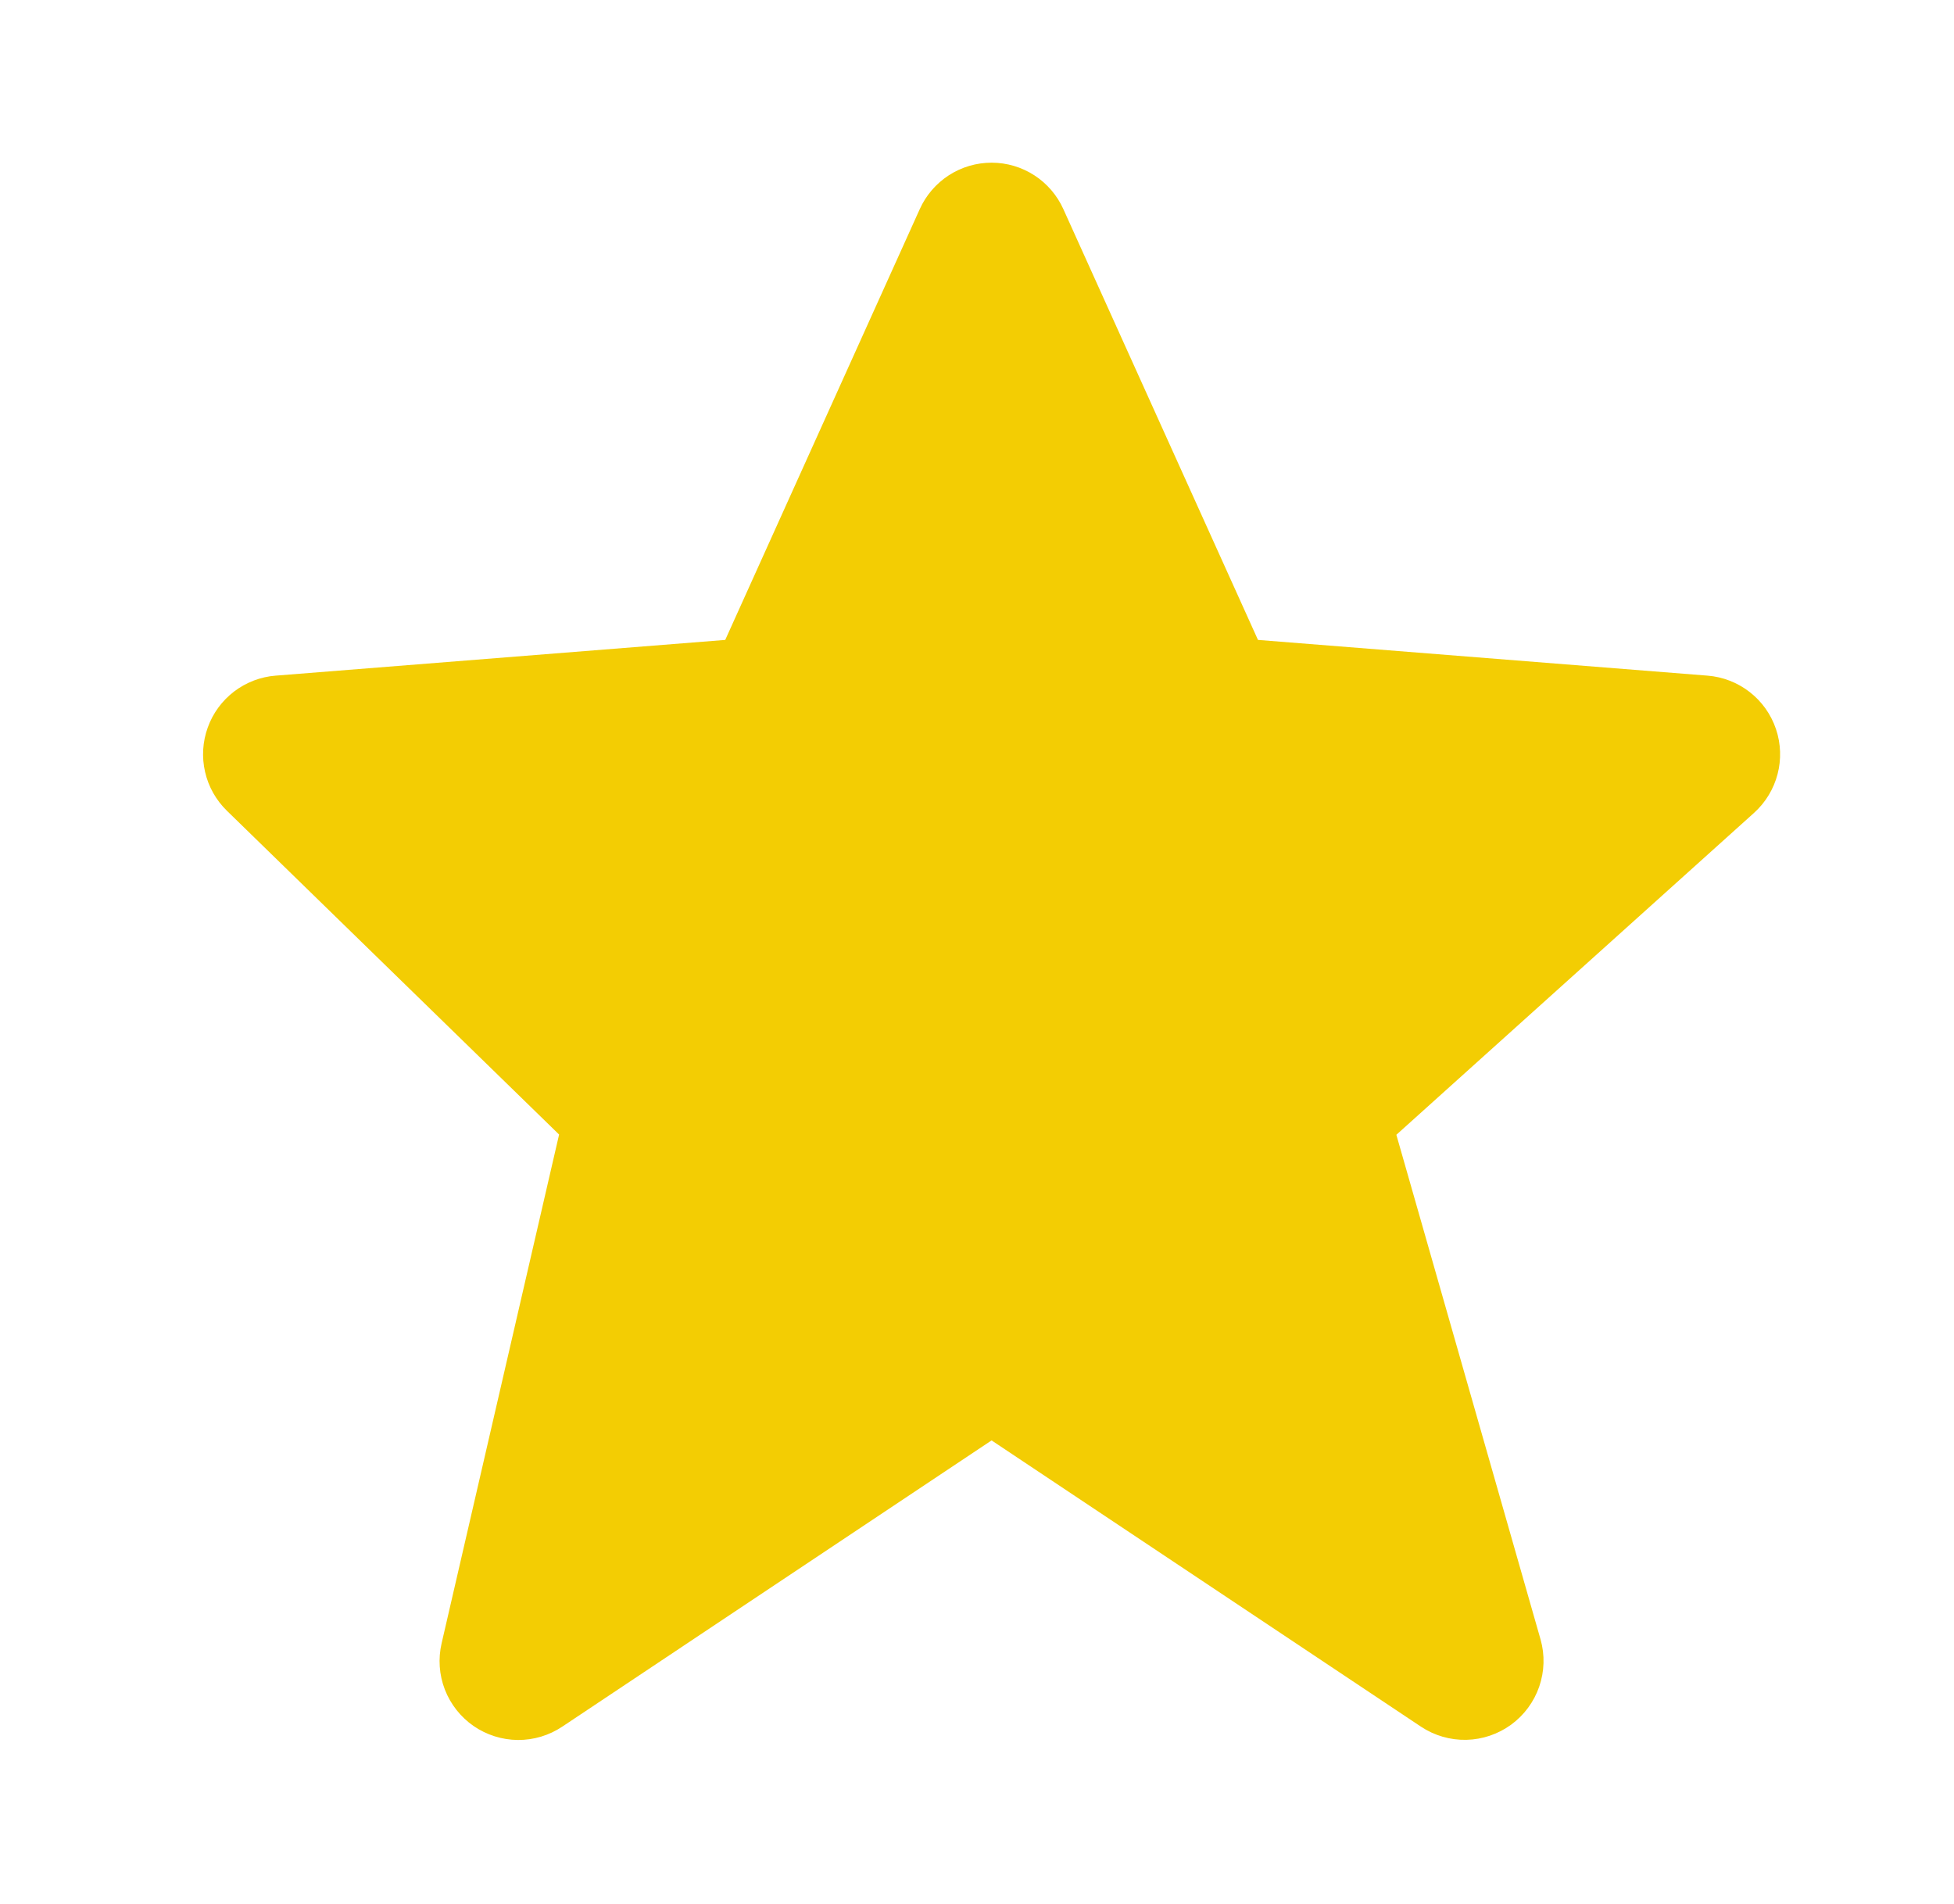 <svg width="39" height="38" viewBox="0 0 39 38" fill="none" xmlns="http://www.w3.org/2000/svg">
<g id="bx:bxs-star">
<path id="Vector" d="M35.446 14.549C35.347 14.257 35.165 14.001 34.922 13.812C34.679 13.623 34.387 13.509 34.08 13.485L25.108 12.772L21.225 4.177C21.101 3.9 20.9 3.665 20.646 3.5C20.392 3.335 20.095 3.247 19.792 3.247C19.488 3.247 19.192 3.334 18.937 3.499C18.683 3.664 18.481 3.899 18.357 4.175L14.475 12.772L5.502 13.485C5.201 13.508 4.913 13.619 4.672 13.802C4.432 13.986 4.249 14.234 4.147 14.519C4.044 14.803 4.025 15.111 4.093 15.406C4.16 15.701 4.312 15.97 4.528 16.181L11.159 22.644L8.814 32.799C8.743 33.106 8.765 33.428 8.879 33.722C8.993 34.016 9.193 34.269 9.452 34.449C9.712 34.628 10.02 34.725 10.335 34.728C10.65 34.73 10.959 34.638 11.222 34.462L19.791 28.749L28.361 34.462C28.629 34.64 28.945 34.732 29.267 34.725C29.588 34.718 29.9 34.612 30.16 34.423C30.42 34.233 30.616 33.968 30.721 33.664C30.826 33.36 30.836 33.031 30.748 32.721L27.87 22.649L35.008 16.225C35.476 15.803 35.648 15.145 35.446 14.549Z" fill="#F3CD03"/>
</g>
</svg>
